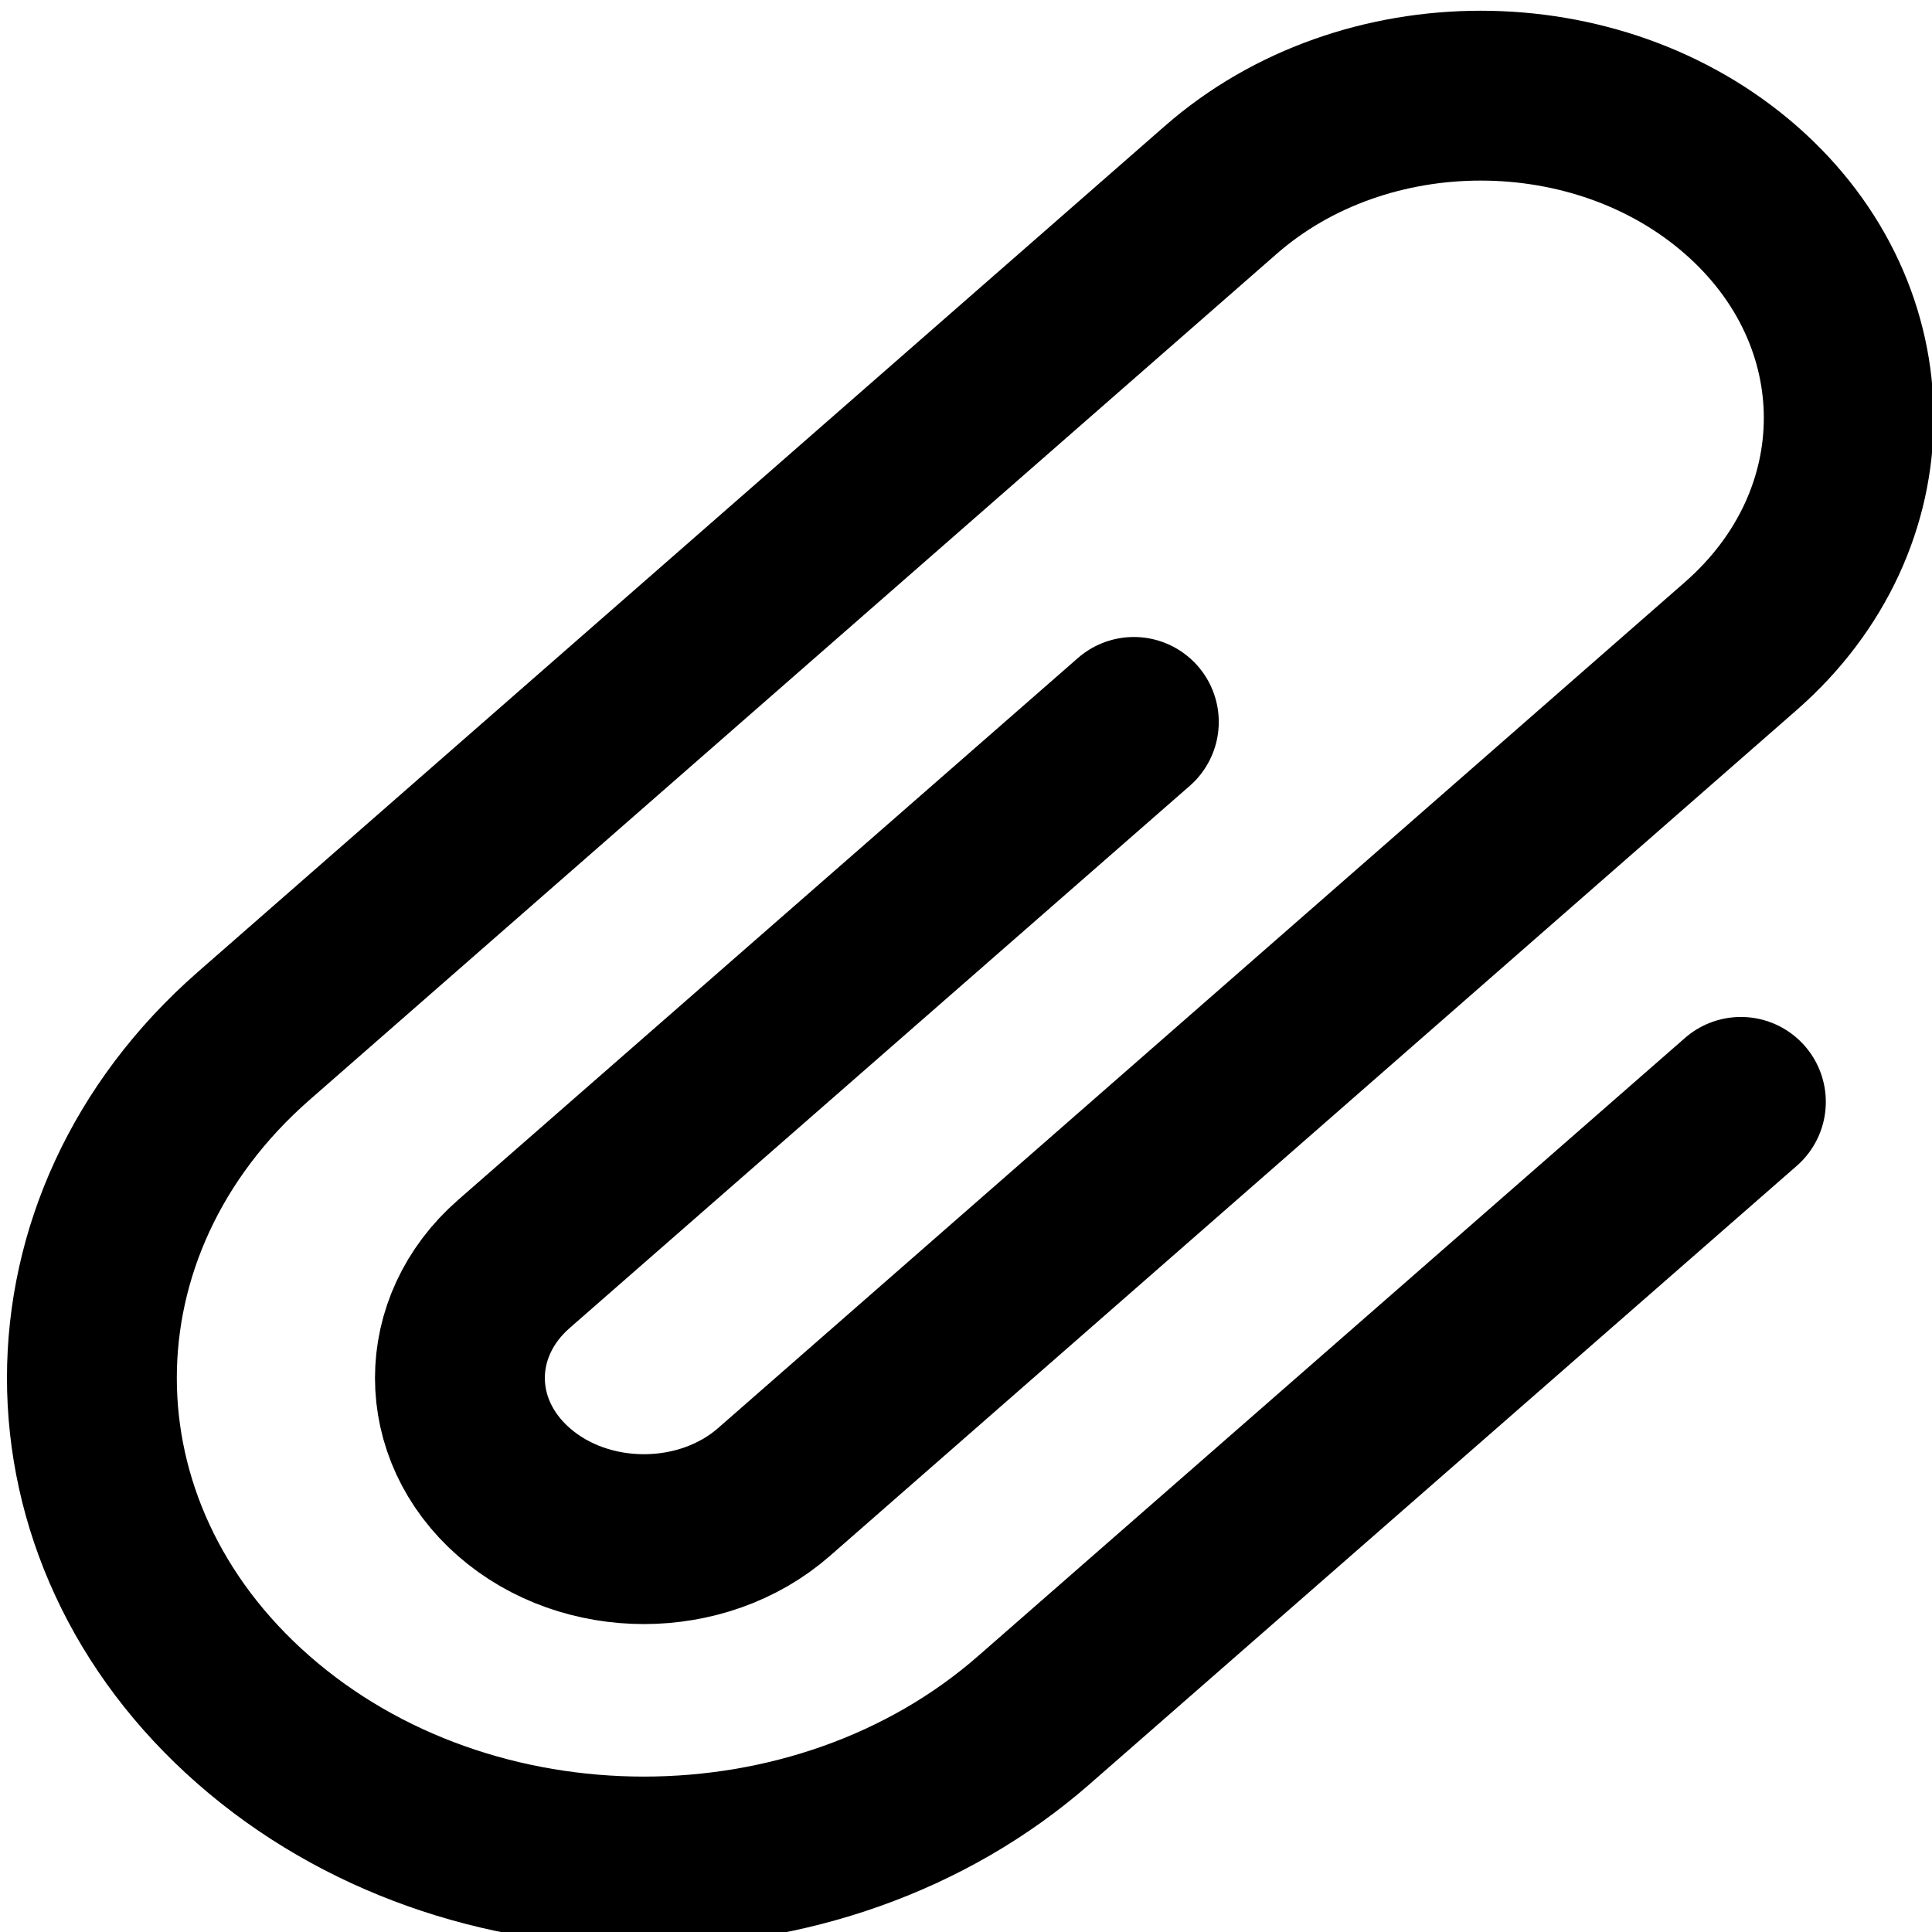 <svg xmlns="http://www.w3.org/2000/svg" width="24" height="24" fill="none"><path stroke="currentColor" stroke-linecap="round" stroke-linejoin="round" stroke-width="2.11" d="m14.085 8.968-7.702 6.734c-.893.782-.893 2.05 0 2.832.892.781 2.34.781 3.232 0l12.012-10.51c1.785-1.564 1.785-4.1 0-5.663s-4.68-1.564-6.464 0L3.15 12.87c-2.678 2.346-2.678 6.15 0 8.495 2.677 2.346 7.018 2.346 9.696 0l8.78-7.677"/></svg>